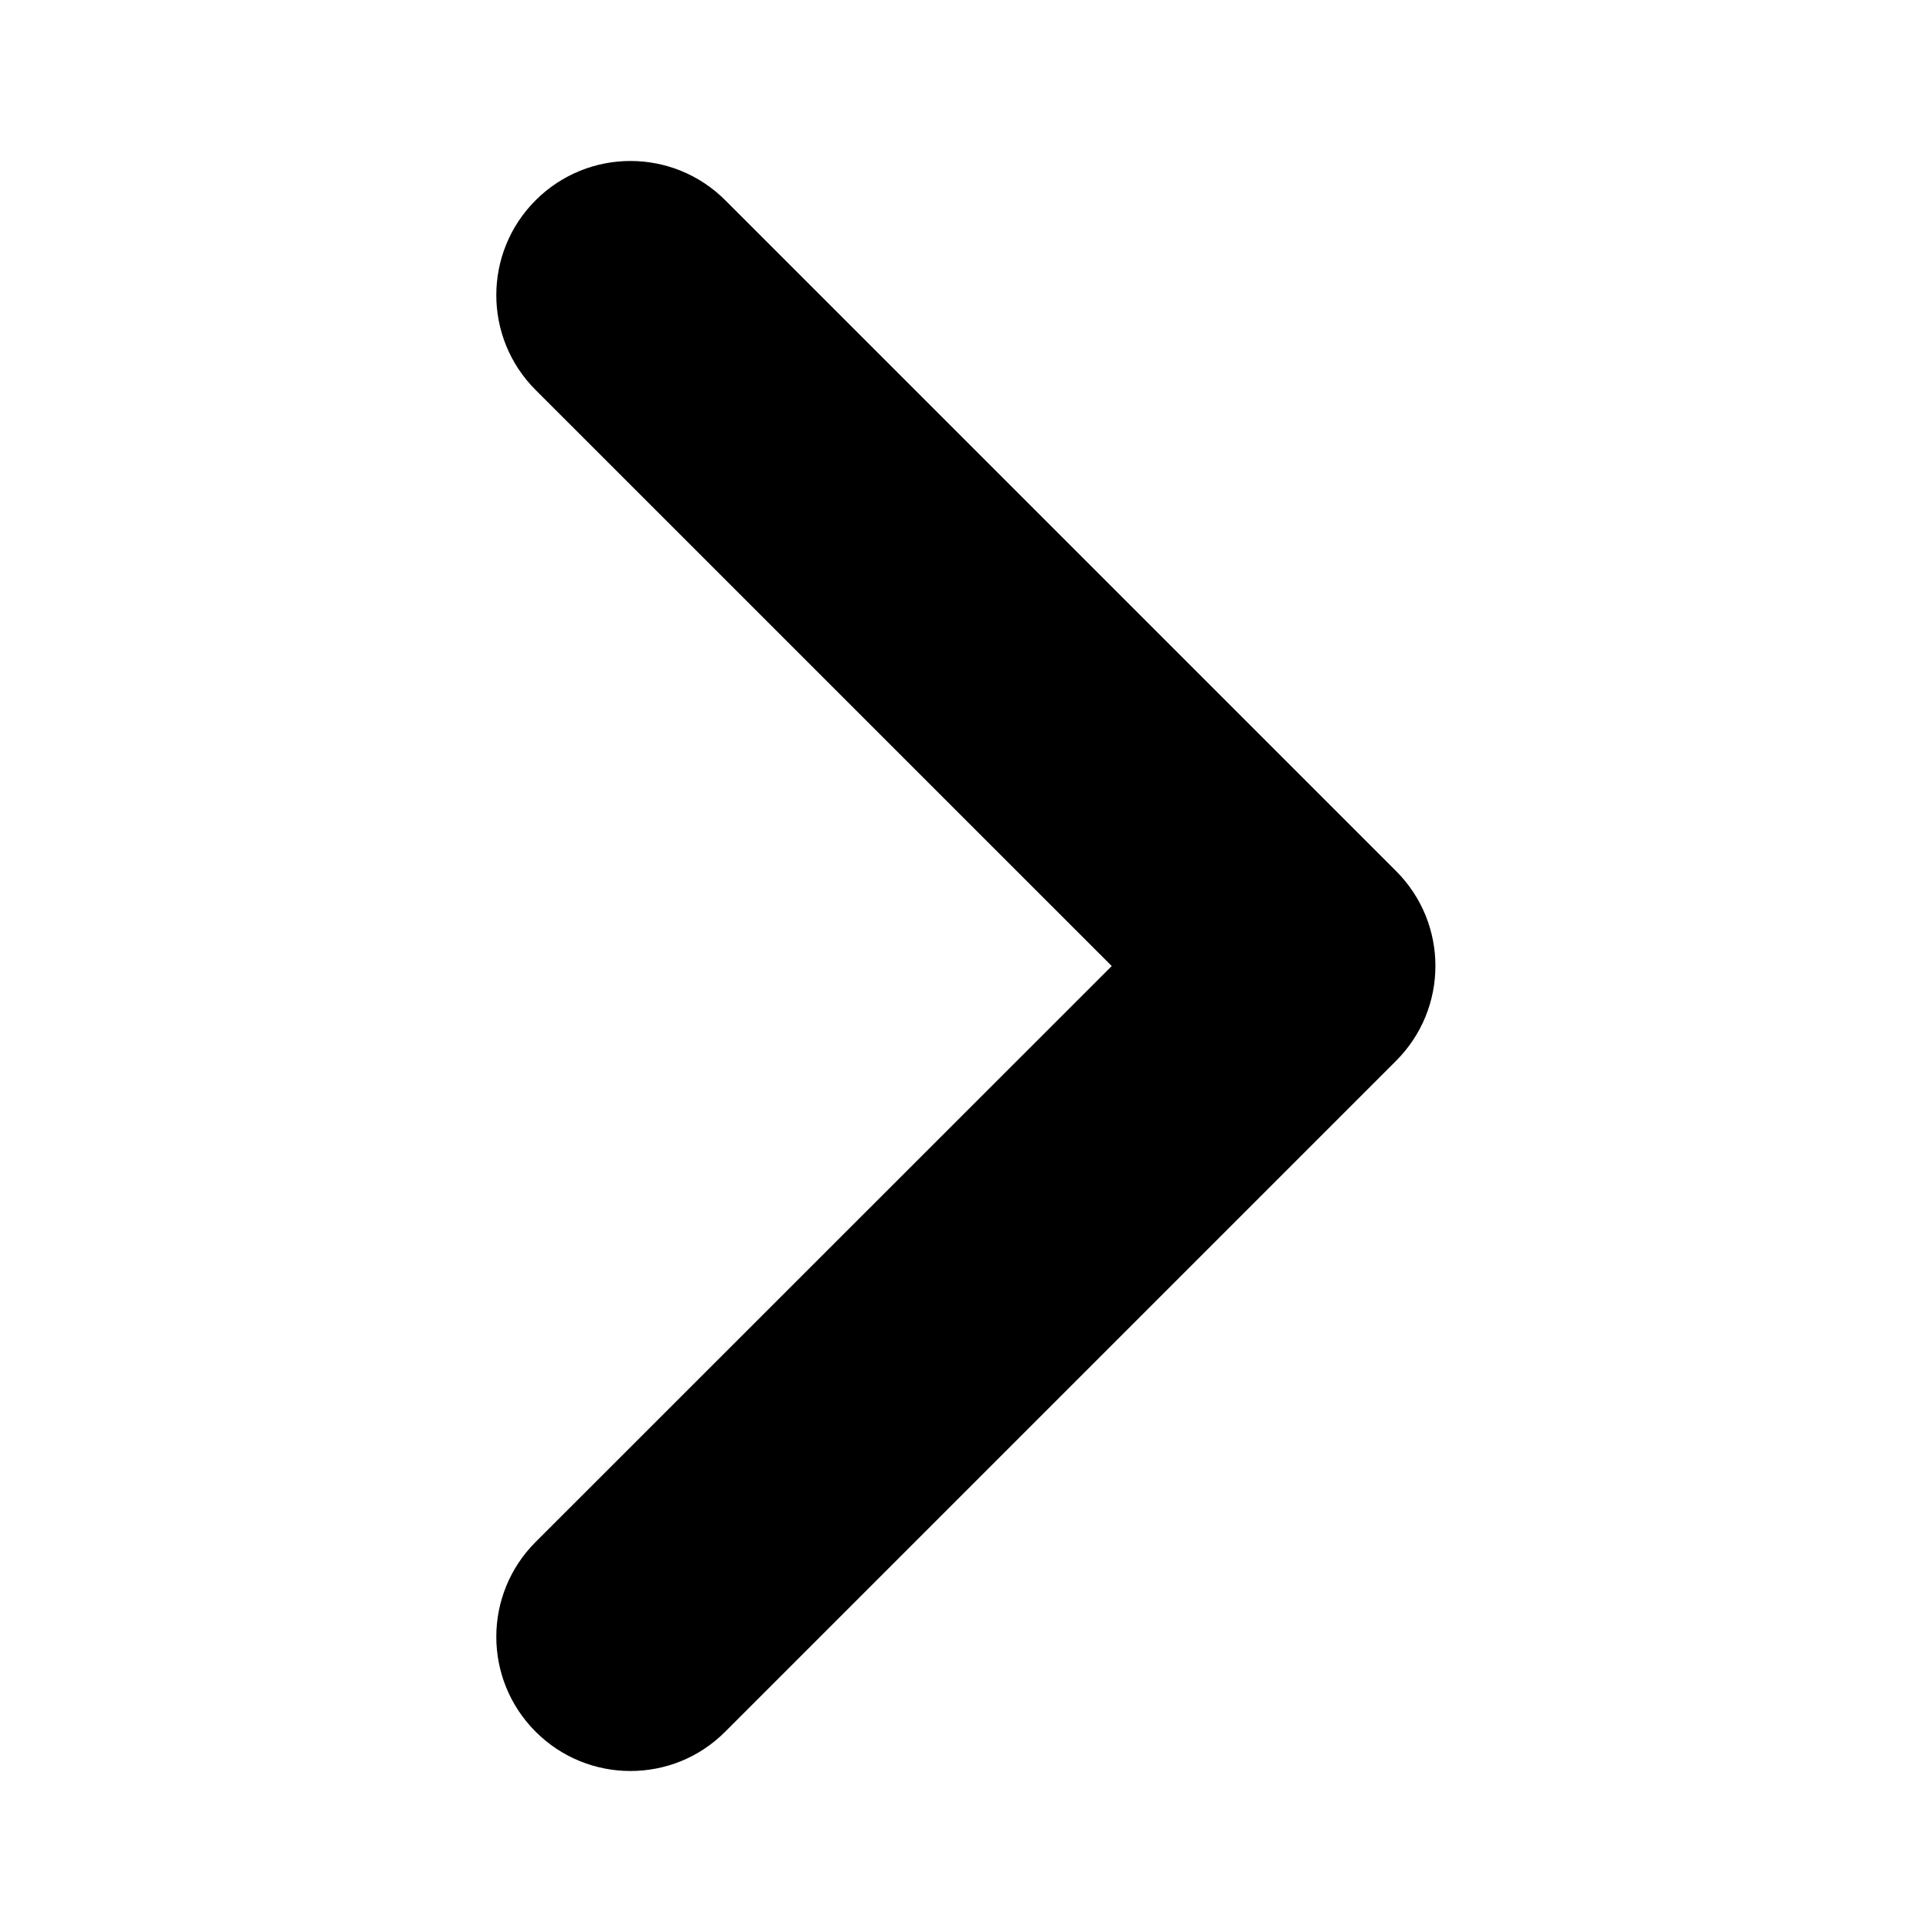 <svg viewBox="0 0 48 48" xmlns="http://www.w3.org/2000/svg"><path d="m15.663 44c-.853 0-1.706-.326-2.356-.977-1.302-1.302-1.302-3.411 0-4.713l14.314-14.309-14.314-14.312c-1.302-1.302-1.302-3.411 0-4.713s3.411-1.302 4.713 0l16.666 16.666c1.302 1.302 1.302 3.411 0 4.713l-16.666 16.666c-.651.656-1.504.979-2.357.979z"/></svg>
